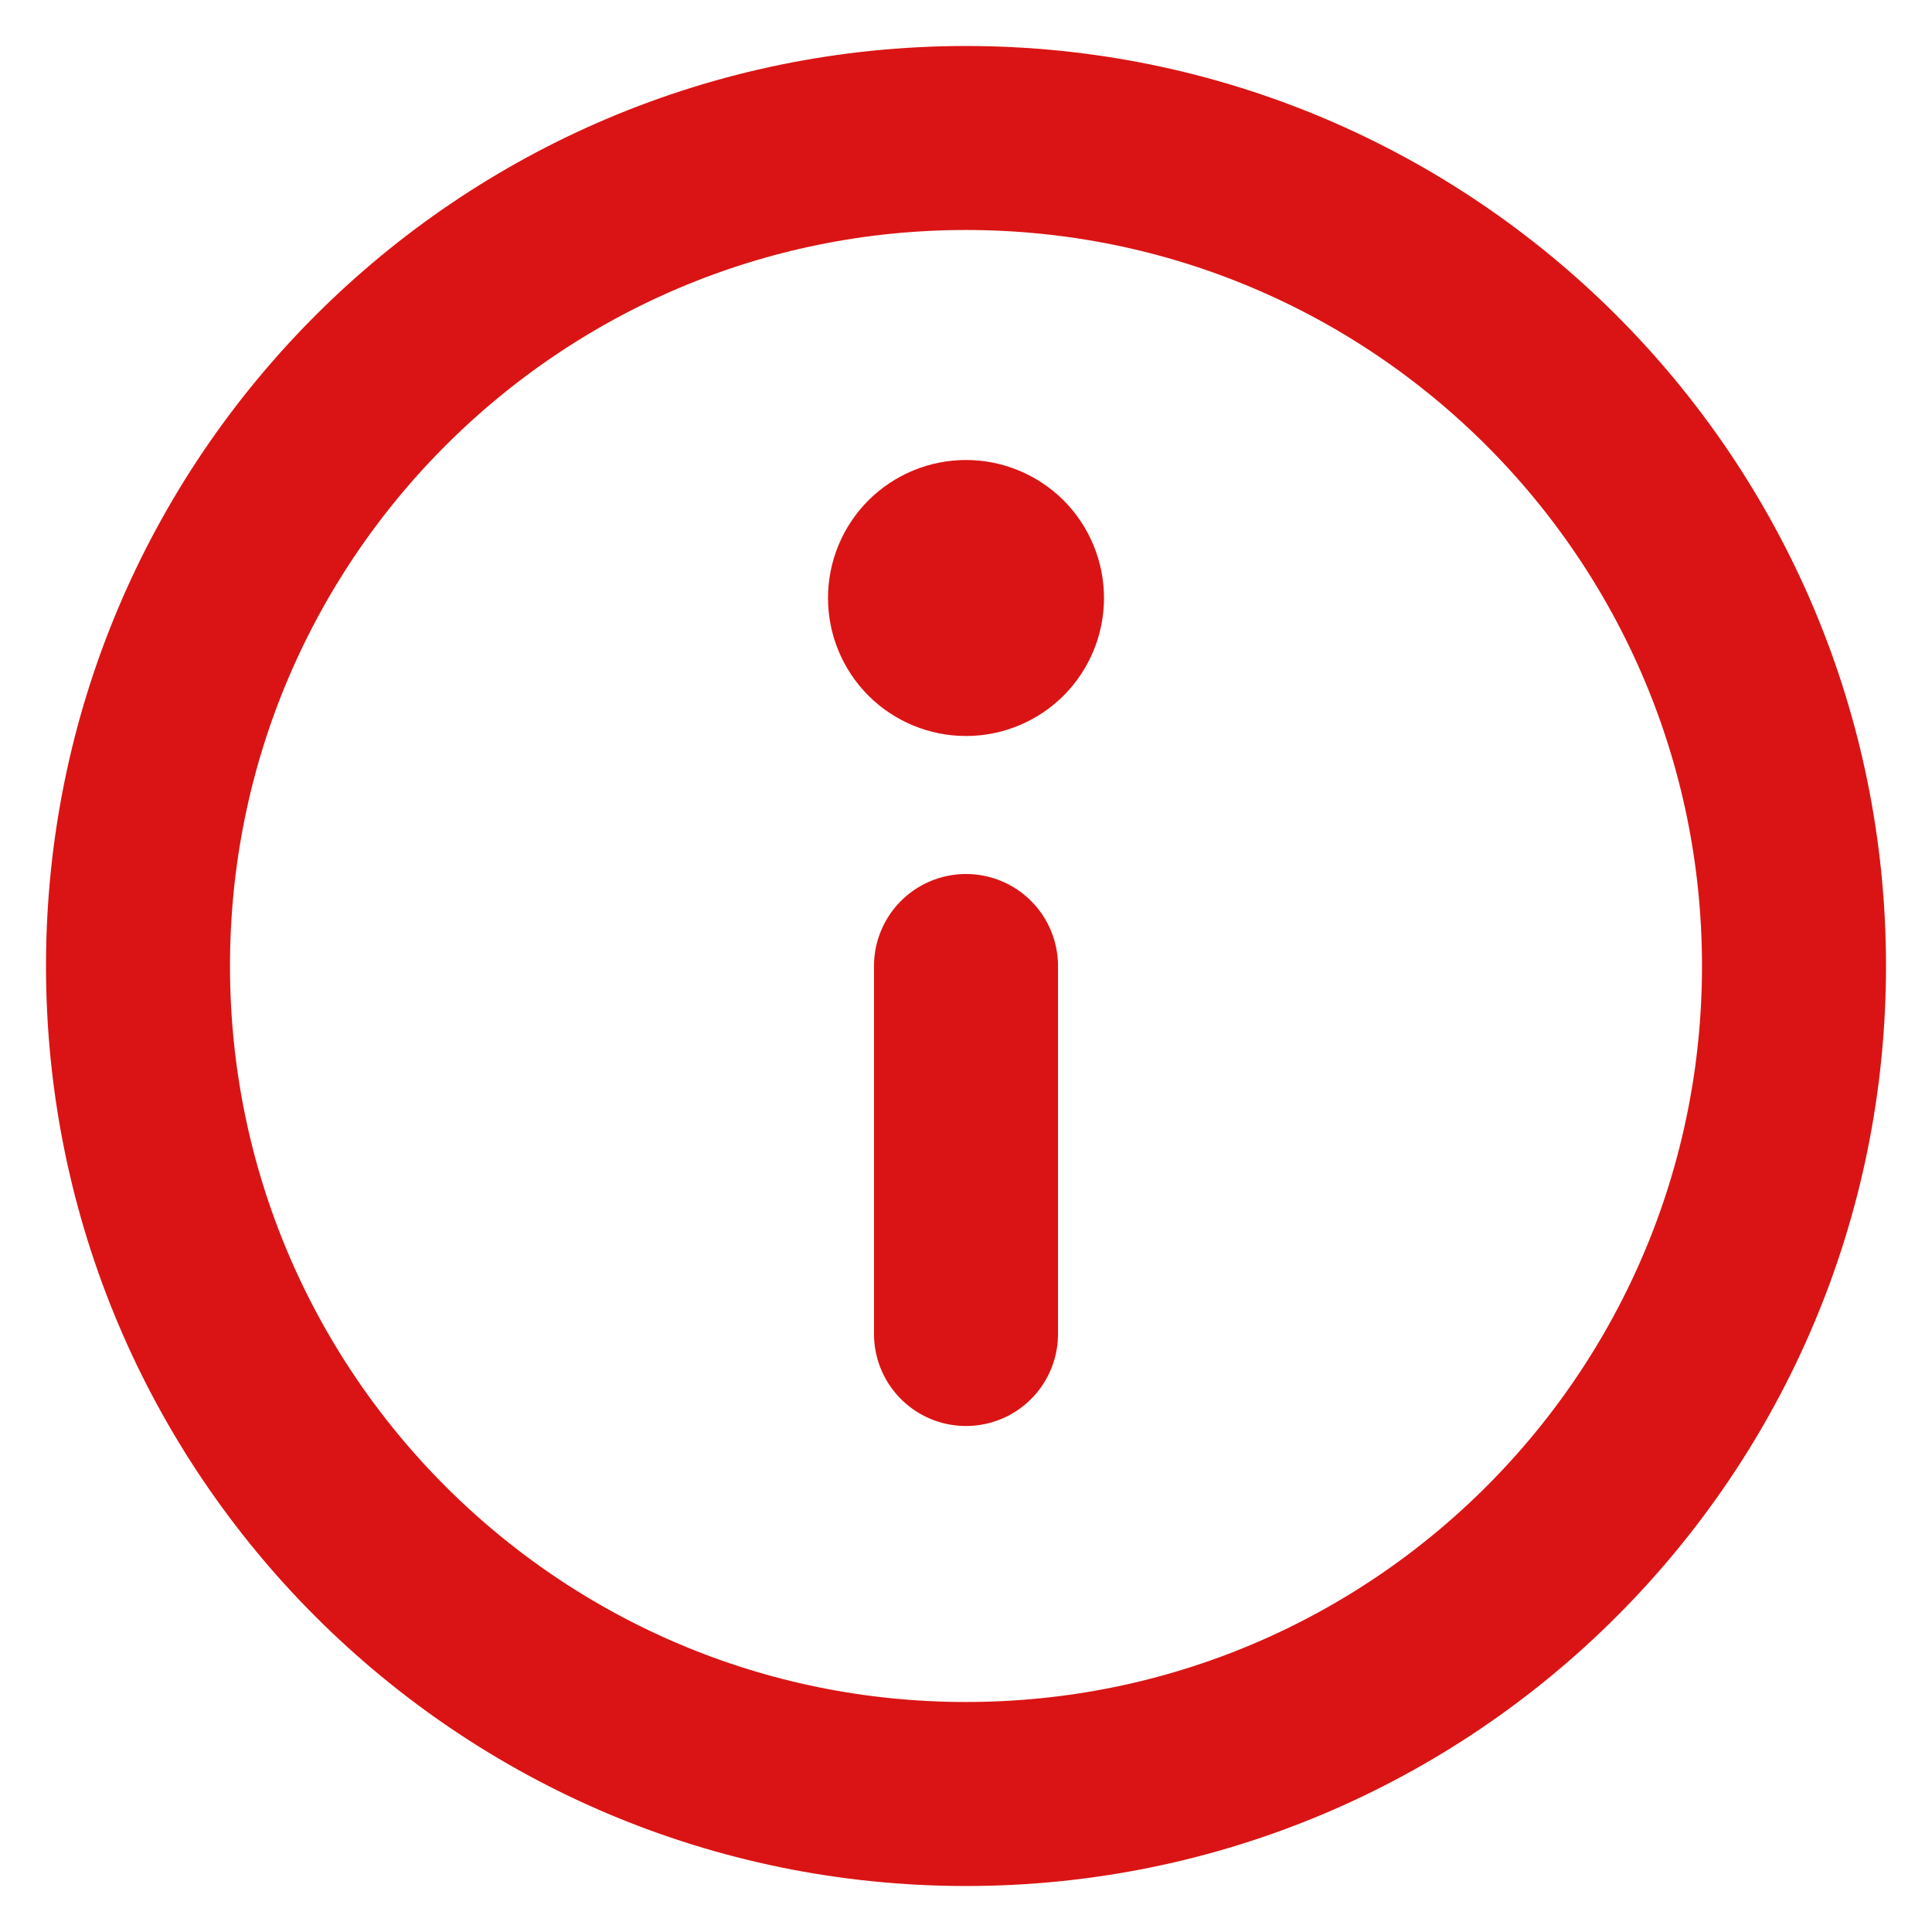 <svg width="16" height="16" viewBox="0 0 20 21" fill="none" xmlns="http://www.w3.org/2000/svg">
<path d="M10 19.5C14.971 19.5 19 15.471 19 10.5C19 5.529 14.971 1.5 10 1.5C5.029 1.5 1 5.529 1 10.5C1 15.471 5.029 19.5 10 19.5Z" stroke="#DA1414" stroke-width="2" stroke-linecap="round" stroke-linejoin="round"/>
<path d="M11.5 6.5C11.5 6.898 11.342 7.279 11.061 7.561C10.779 7.842 10.398 8 10 8C9.602 8 9.221 7.842 8.939 7.561C8.658 7.279 8.5 6.898 8.5 6.5C8.5 6.102 8.658 5.721 8.939 5.439C9.221 5.158 9.602 5 10 5C10.398 5 10.779 5.158 11.061 5.439C11.342 5.721 11.5 6.102 11.5 6.5Z" fill="#DA1414"/>
<path d="M10 10.5V14.5" stroke="#DA1414" stroke-width="2" stroke-linecap="round" stroke-linejoin="round"/>
</svg>

